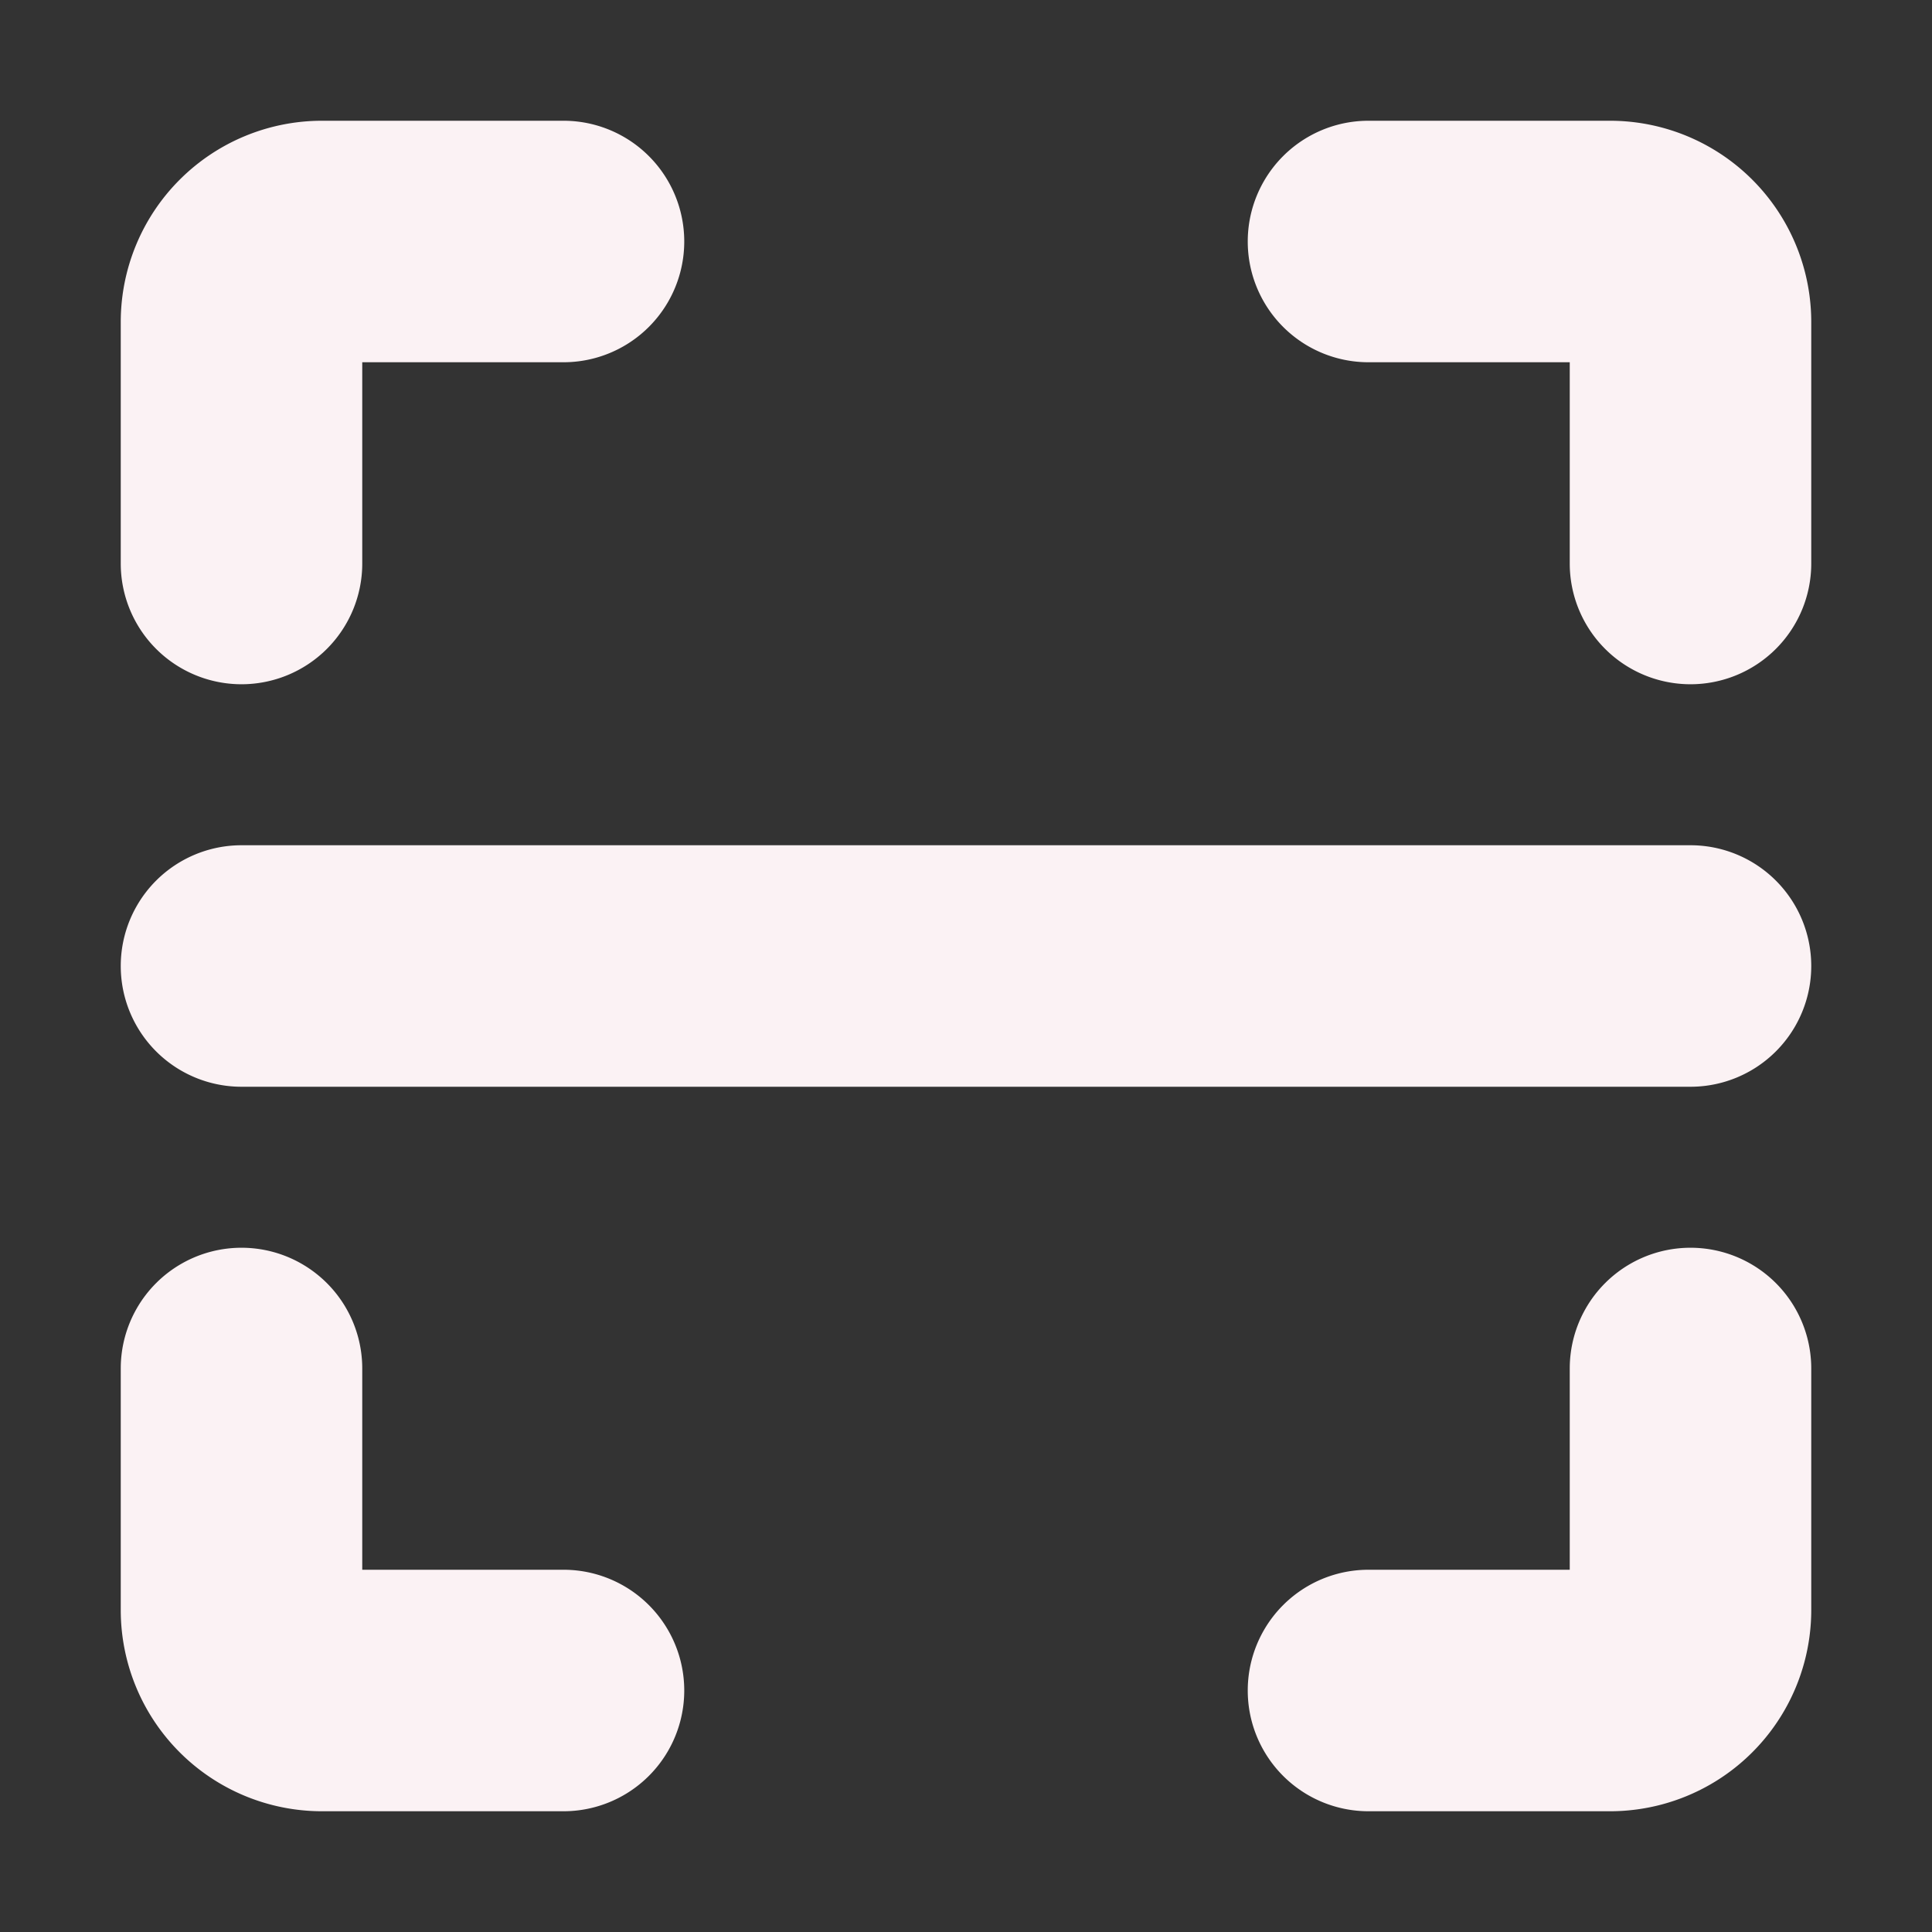 <!DOCTYPE svg PUBLIC "-//W3C//DTD SVG 1.1//EN" "http://www.w3.org/Graphics/SVG/1.1/DTD/svg11.dtd">
<!-- Uploaded to: SVG Repo, www.svgrepo.com, Transformed by: SVG Repo Mixer Tools -->
<svg fill="#fbf2f4" width="800px" height="800px" viewBox="0 0 24 24" xmlns="http://www.w3.org/2000/svg" id="scan" class="icon glyph" stroke="#fbf2f4">
<rect x="0" y="0" width="24" height="24" fill="#333333" stroke="none"/>
<g id="SVGRepo_bgCarrier" stroke-width="0"/>
<g id="SVGRepo_tracerCarrier" stroke-linecap="round" stroke-linejoin="round"/>
<g id="SVGRepo_iconCarrier">
<path d="M3,8A1,1,0,0,1,2,7V4A2,2,0,0,1,4,2H7A1,1,0,0,1,7,4H4V7A1,1,0,0,1,3,8Z"/>
<path d="M21,8a1,1,0,0,1-1-1V4H17a1,1,0,0,1,0-2h3a2,2,0,0,1,2,2V7A1,1,0,0,1,21,8Z"/>
<path d="M7,22H4a2,2,0,0,1-2-2V17a1,1,0,0,1,2,0v3H7a1,1,0,0,1,0,2Z"/>
<path d="M20,22H17a1,1,0,0,1,0-2h3V17a1,1,0,0,1,2,0v3A2,2,0,0,1,20,22Z"/>
<path d="M21,13H3a1,1,0,0,1,0-2H21a1,1,0,0,1,0,2Z"/>
</g>
</svg>